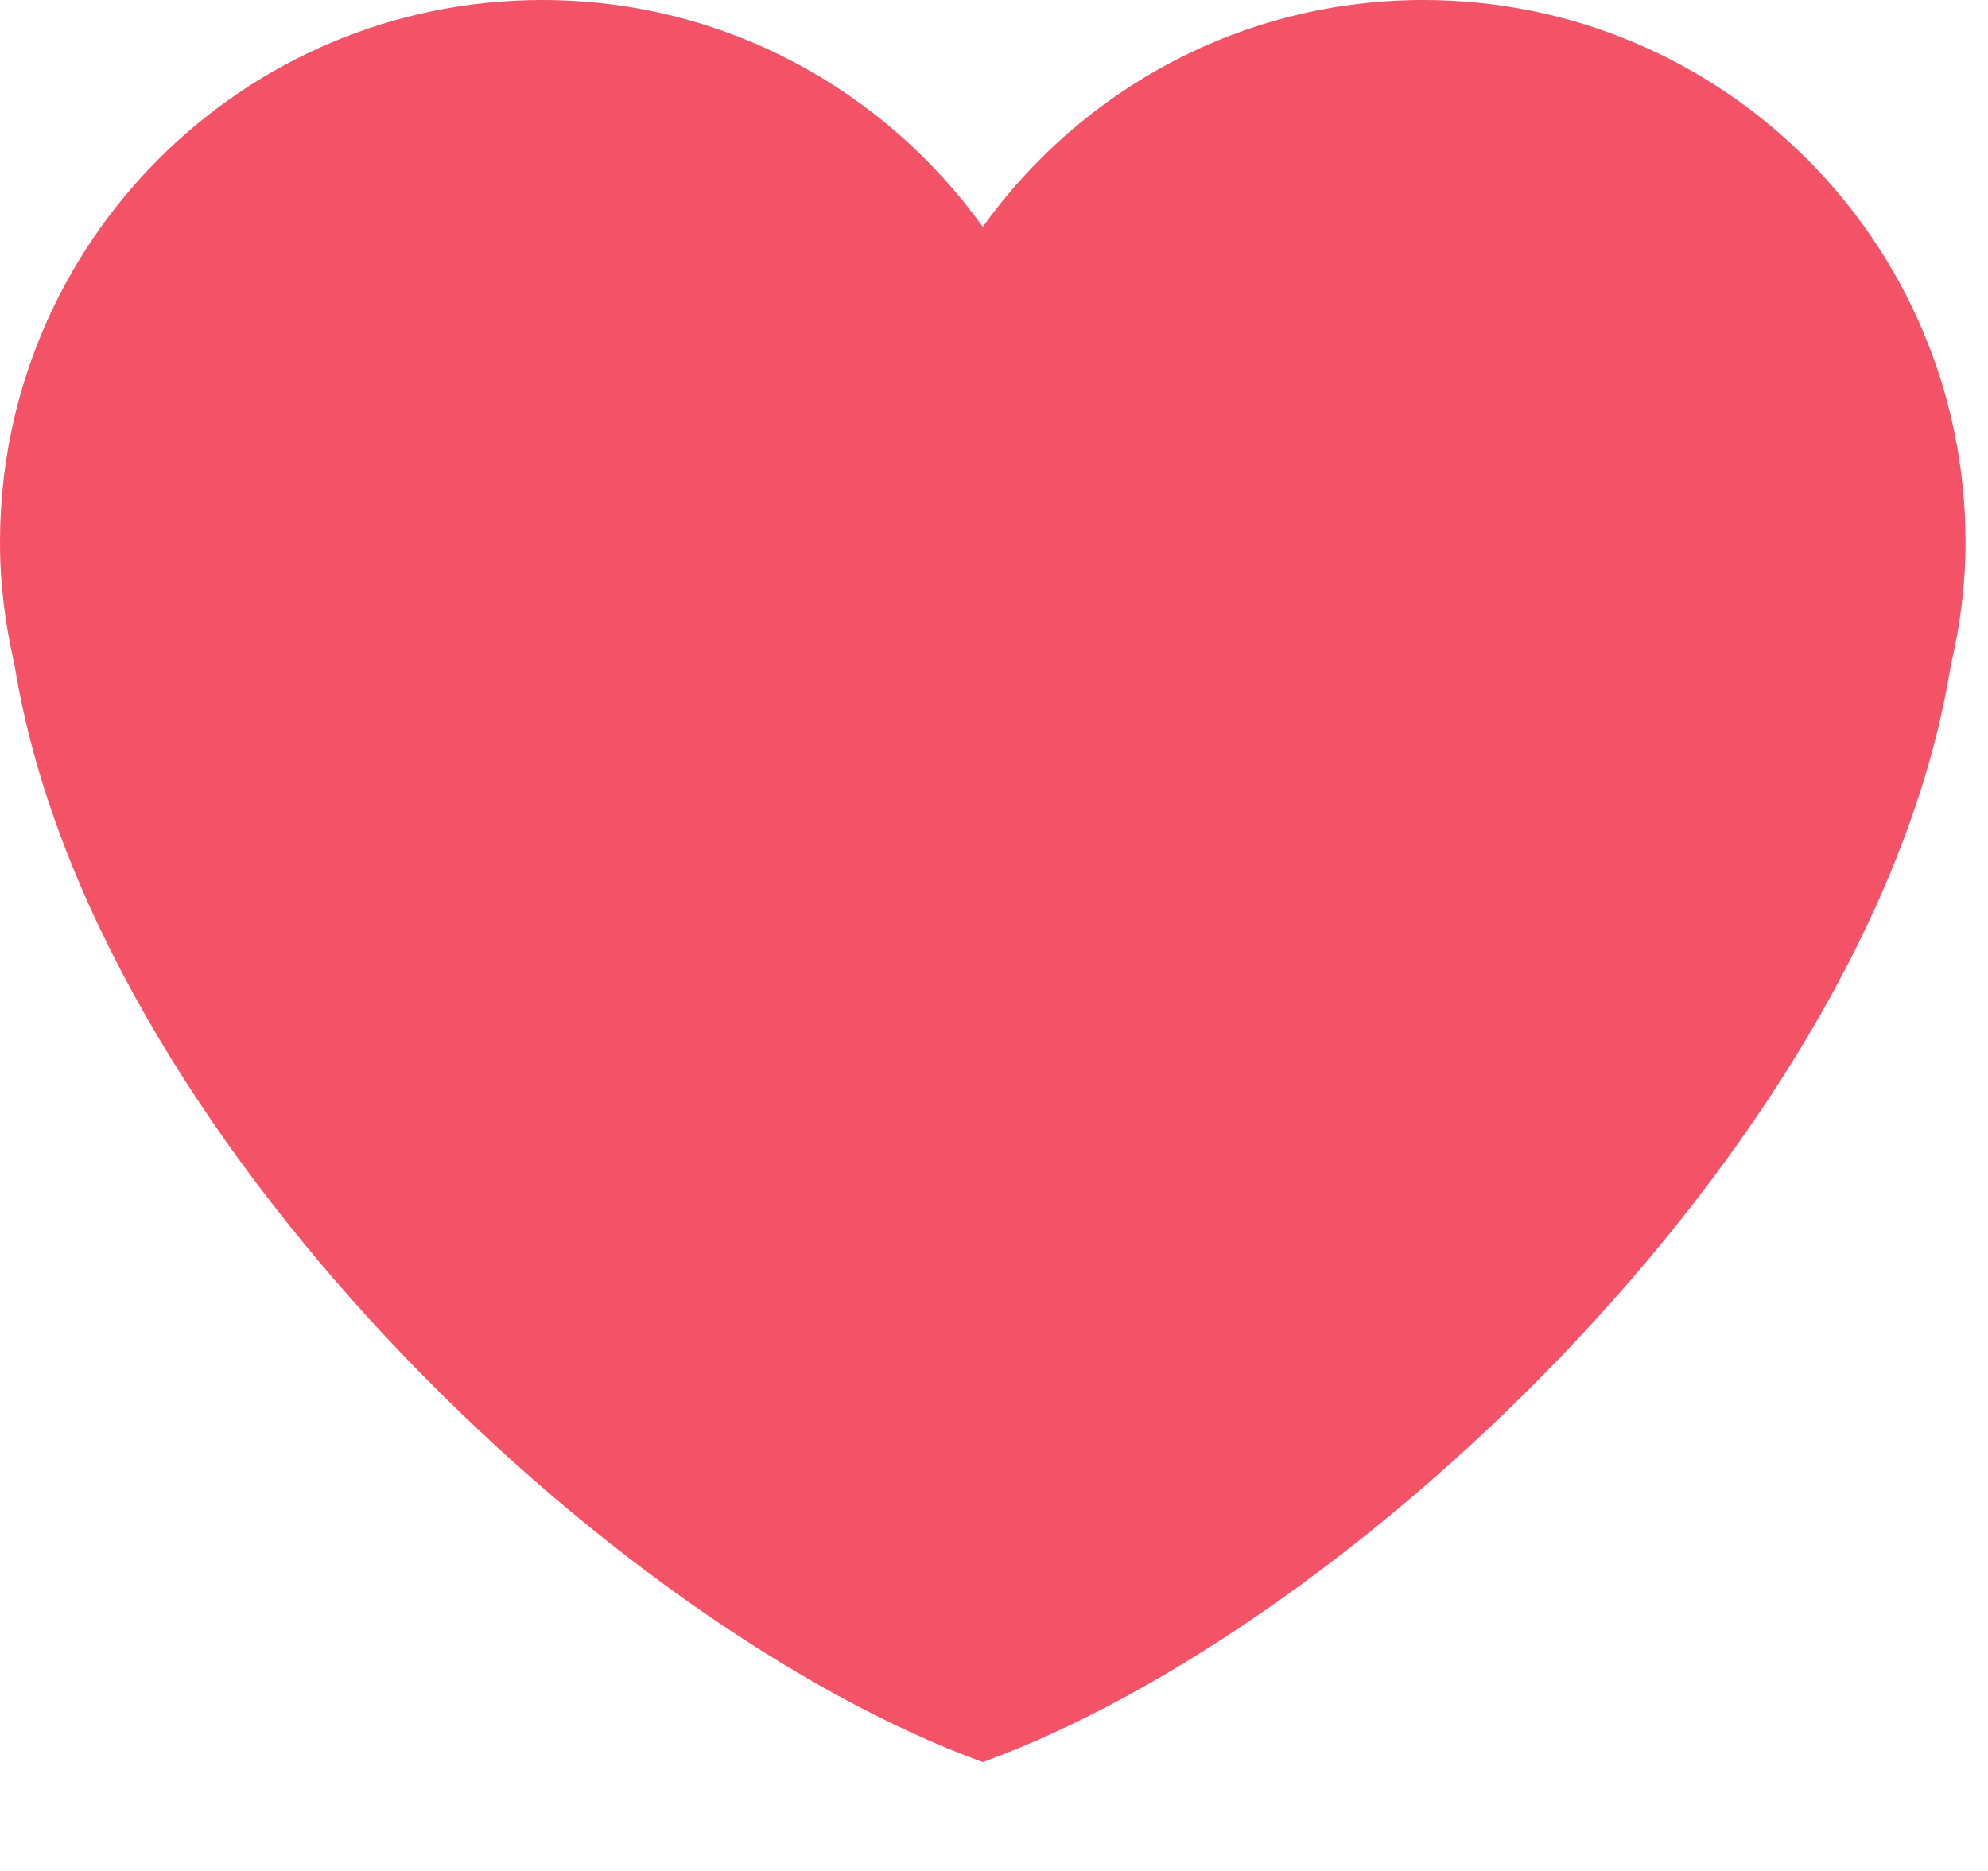 <svg width="17" height="16" viewBox="0 0 17 16" fill="none" xmlns="http://www.w3.org/2000/svg">
<path d="M16.808 4.637C16.808 2.076 14.732 0 12.172 0C10.617 0 9.246 0.767 8.404 1.94C7.562 0.767 6.191 0 4.637 0C2.076 0 0 2.076 0 4.637C0 5 0.046 5.351 0.125 5.69C0.769 9.69 5.216 13.91 8.404 15.069C11.591 13.91 16.039 9.69 16.682 5.69C16.762 5.352 16.808 5 16.808 4.637Z" fill="#F45267"/>
</svg>
